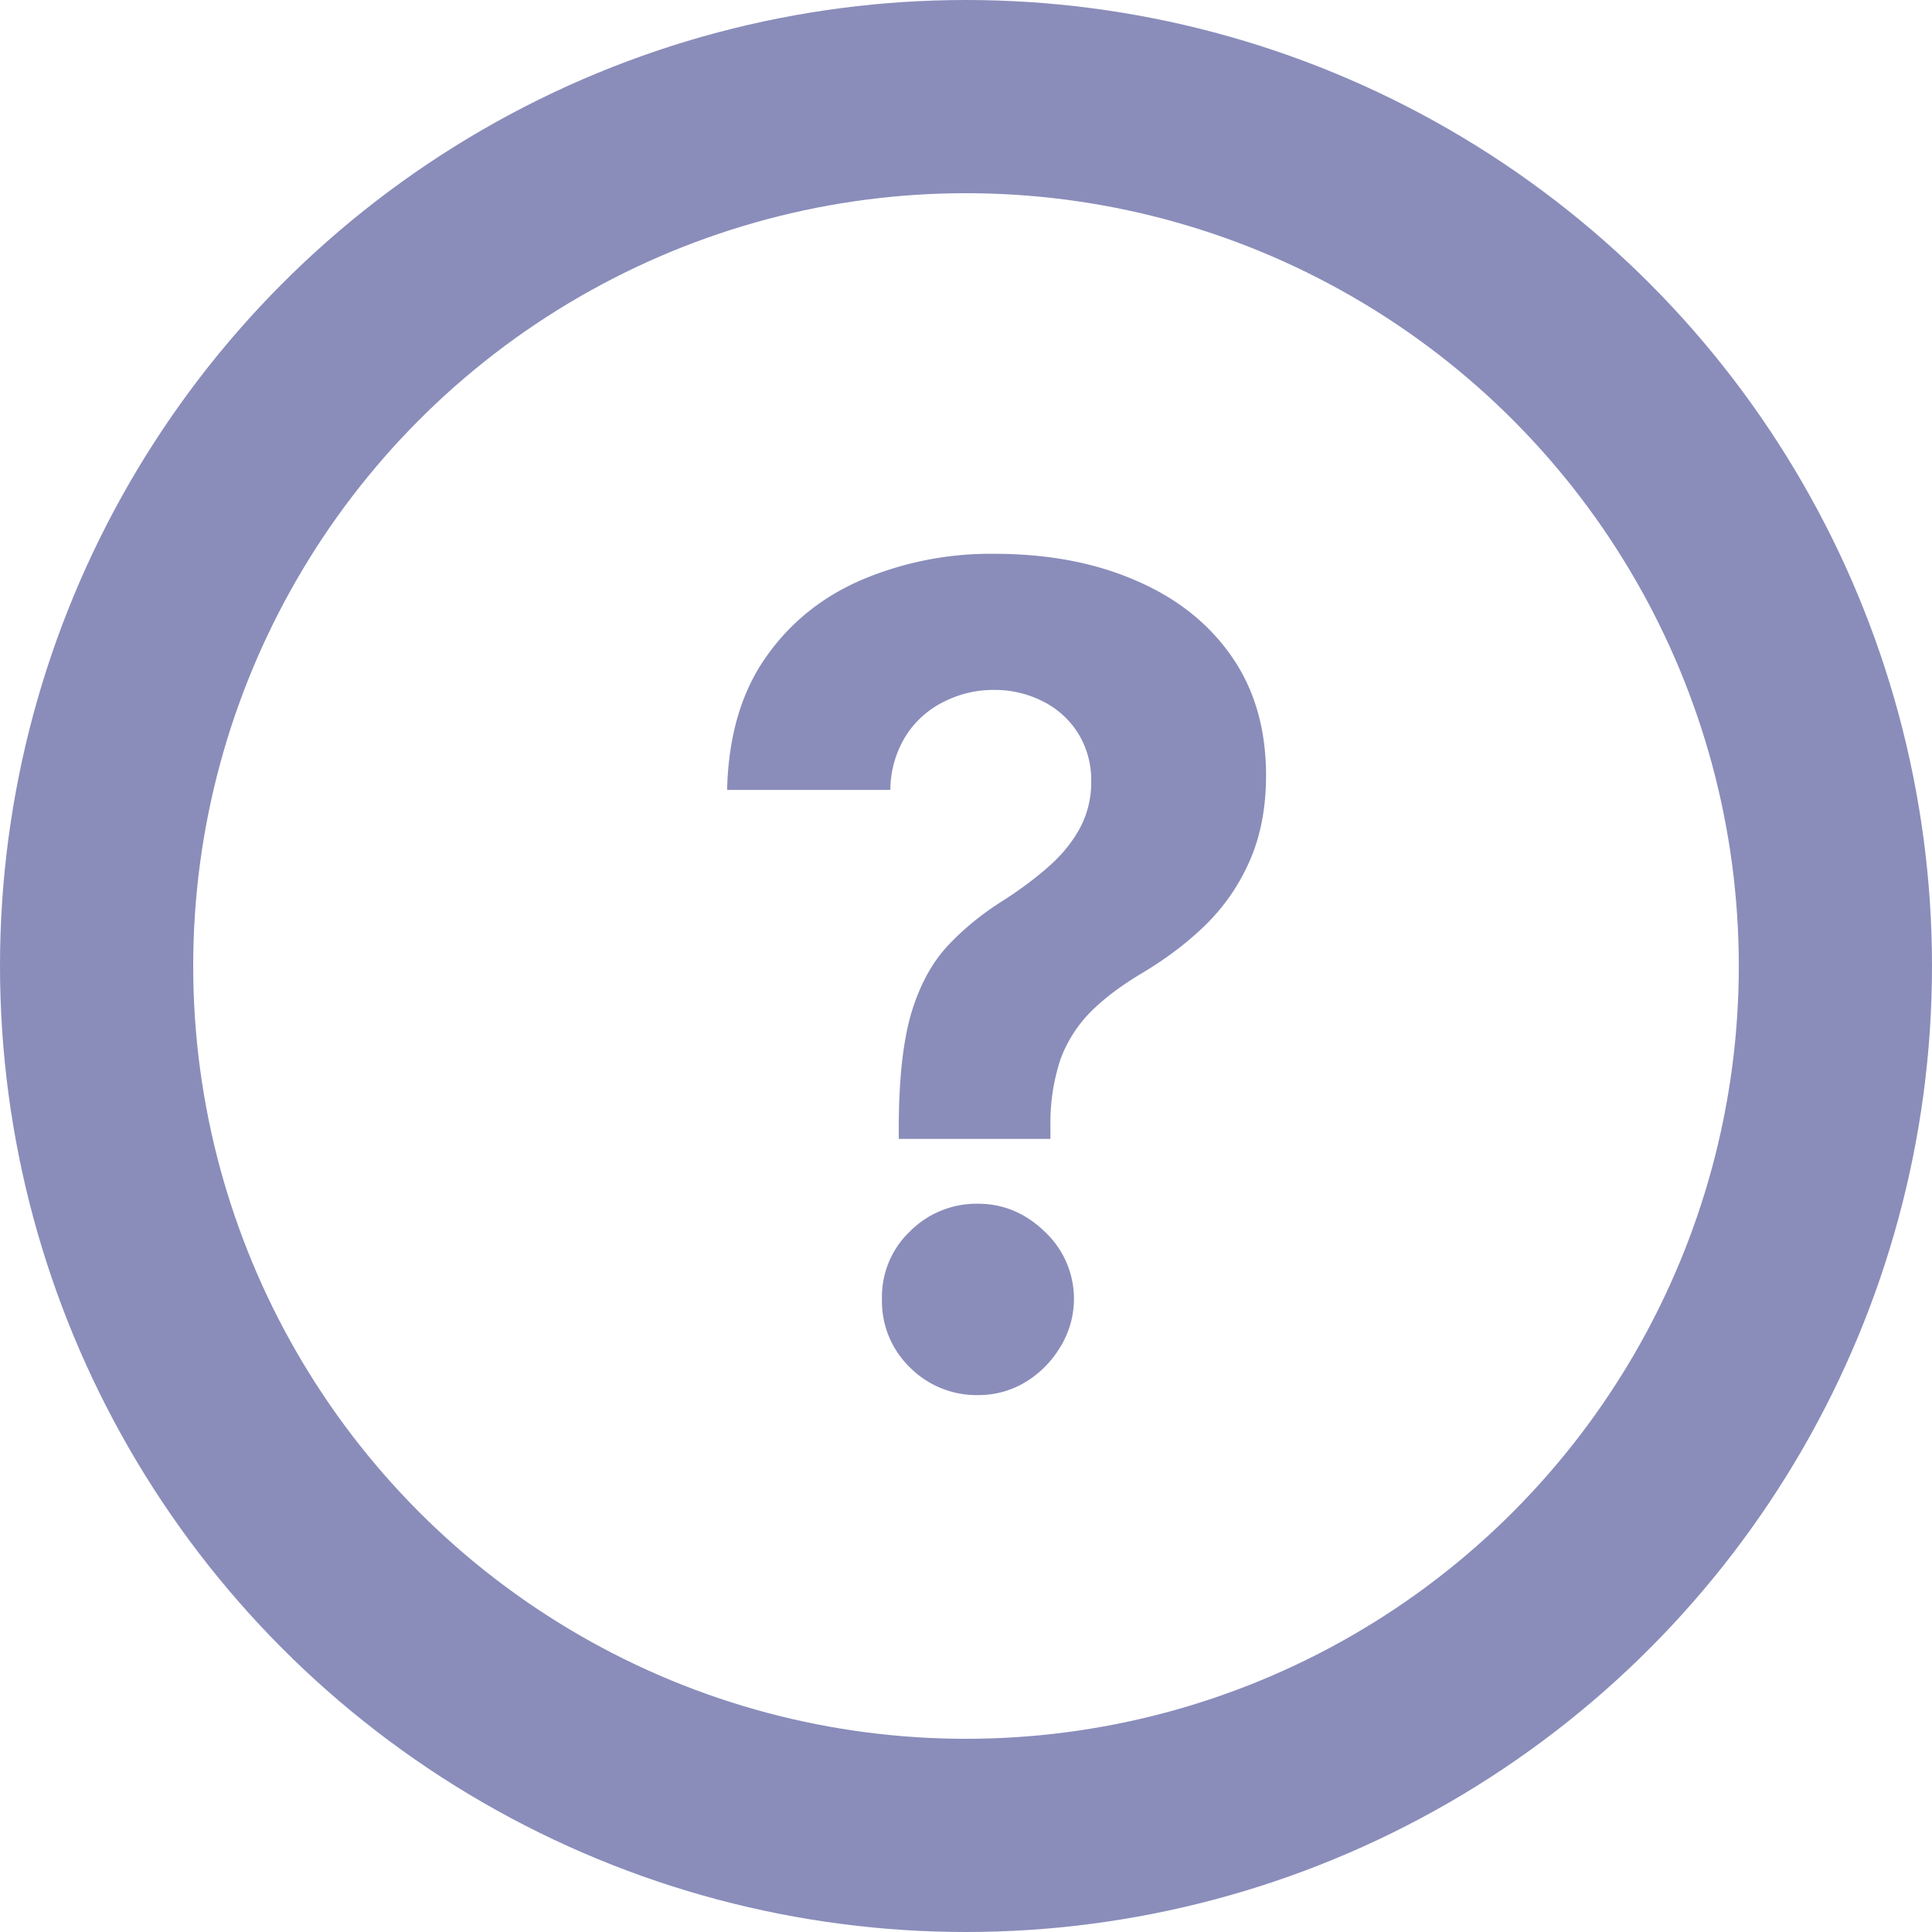 <svg width="20" height="20" viewBox="0 0 20 20" fill="none" xmlns="http://www.w3.org/2000/svg"><circle cx="10" cy="10" r="9" stroke="#8A8DBA" stroke-width="2"/><path d="M9.304 11.79v-.14c.002-.484.045-.87.128-1.157.086-.287.21-.519.373-.696.163-.176.359-.337.588-.48.171-.11.325-.225.46-.344.136-.119.243-.25.323-.394a1 1 0 0 0 .12-.489.915.915 0 0 0-.136-.5.91.91 0 0 0-.369-.332 1.098 1.098 0 0 0-.505-.116c-.18 0-.35.04-.51.12a.973.973 0 0 0-.394.348 1.067 1.067 0 0 0-.165.567h-1.69c.013-.552.146-1.008.397-1.367.251-.362.584-.63.998-.808a3.41 3.41 0 0 1 1.372-.269c.55 0 1.036.091 1.458.274.423.18.754.44.994.783.24.342.36.755.36 1.238 0 .323-.053.61-.16.862-.106.249-.253.47-.444.663-.19.19-.416.363-.675.518-.219.13-.398.265-.539.406a1.38 1.38 0 0 0-.31.489 2.092 2.092 0 0 0-.104.683v.141h-1.57Zm.82 2.652a.973.973 0 0 1-.708-.29.953.953 0 0 1-.286-.705.935.935 0 0 1 .286-.696.972.972 0 0 1 .708-.29c.262 0 .493.097.692.29a.95.95 0 0 1 .157 1.198 1.06 1.06 0 0 1-.36.36.941.941 0 0 1-.489.133Z" fill="#8A8DBA"/></svg>